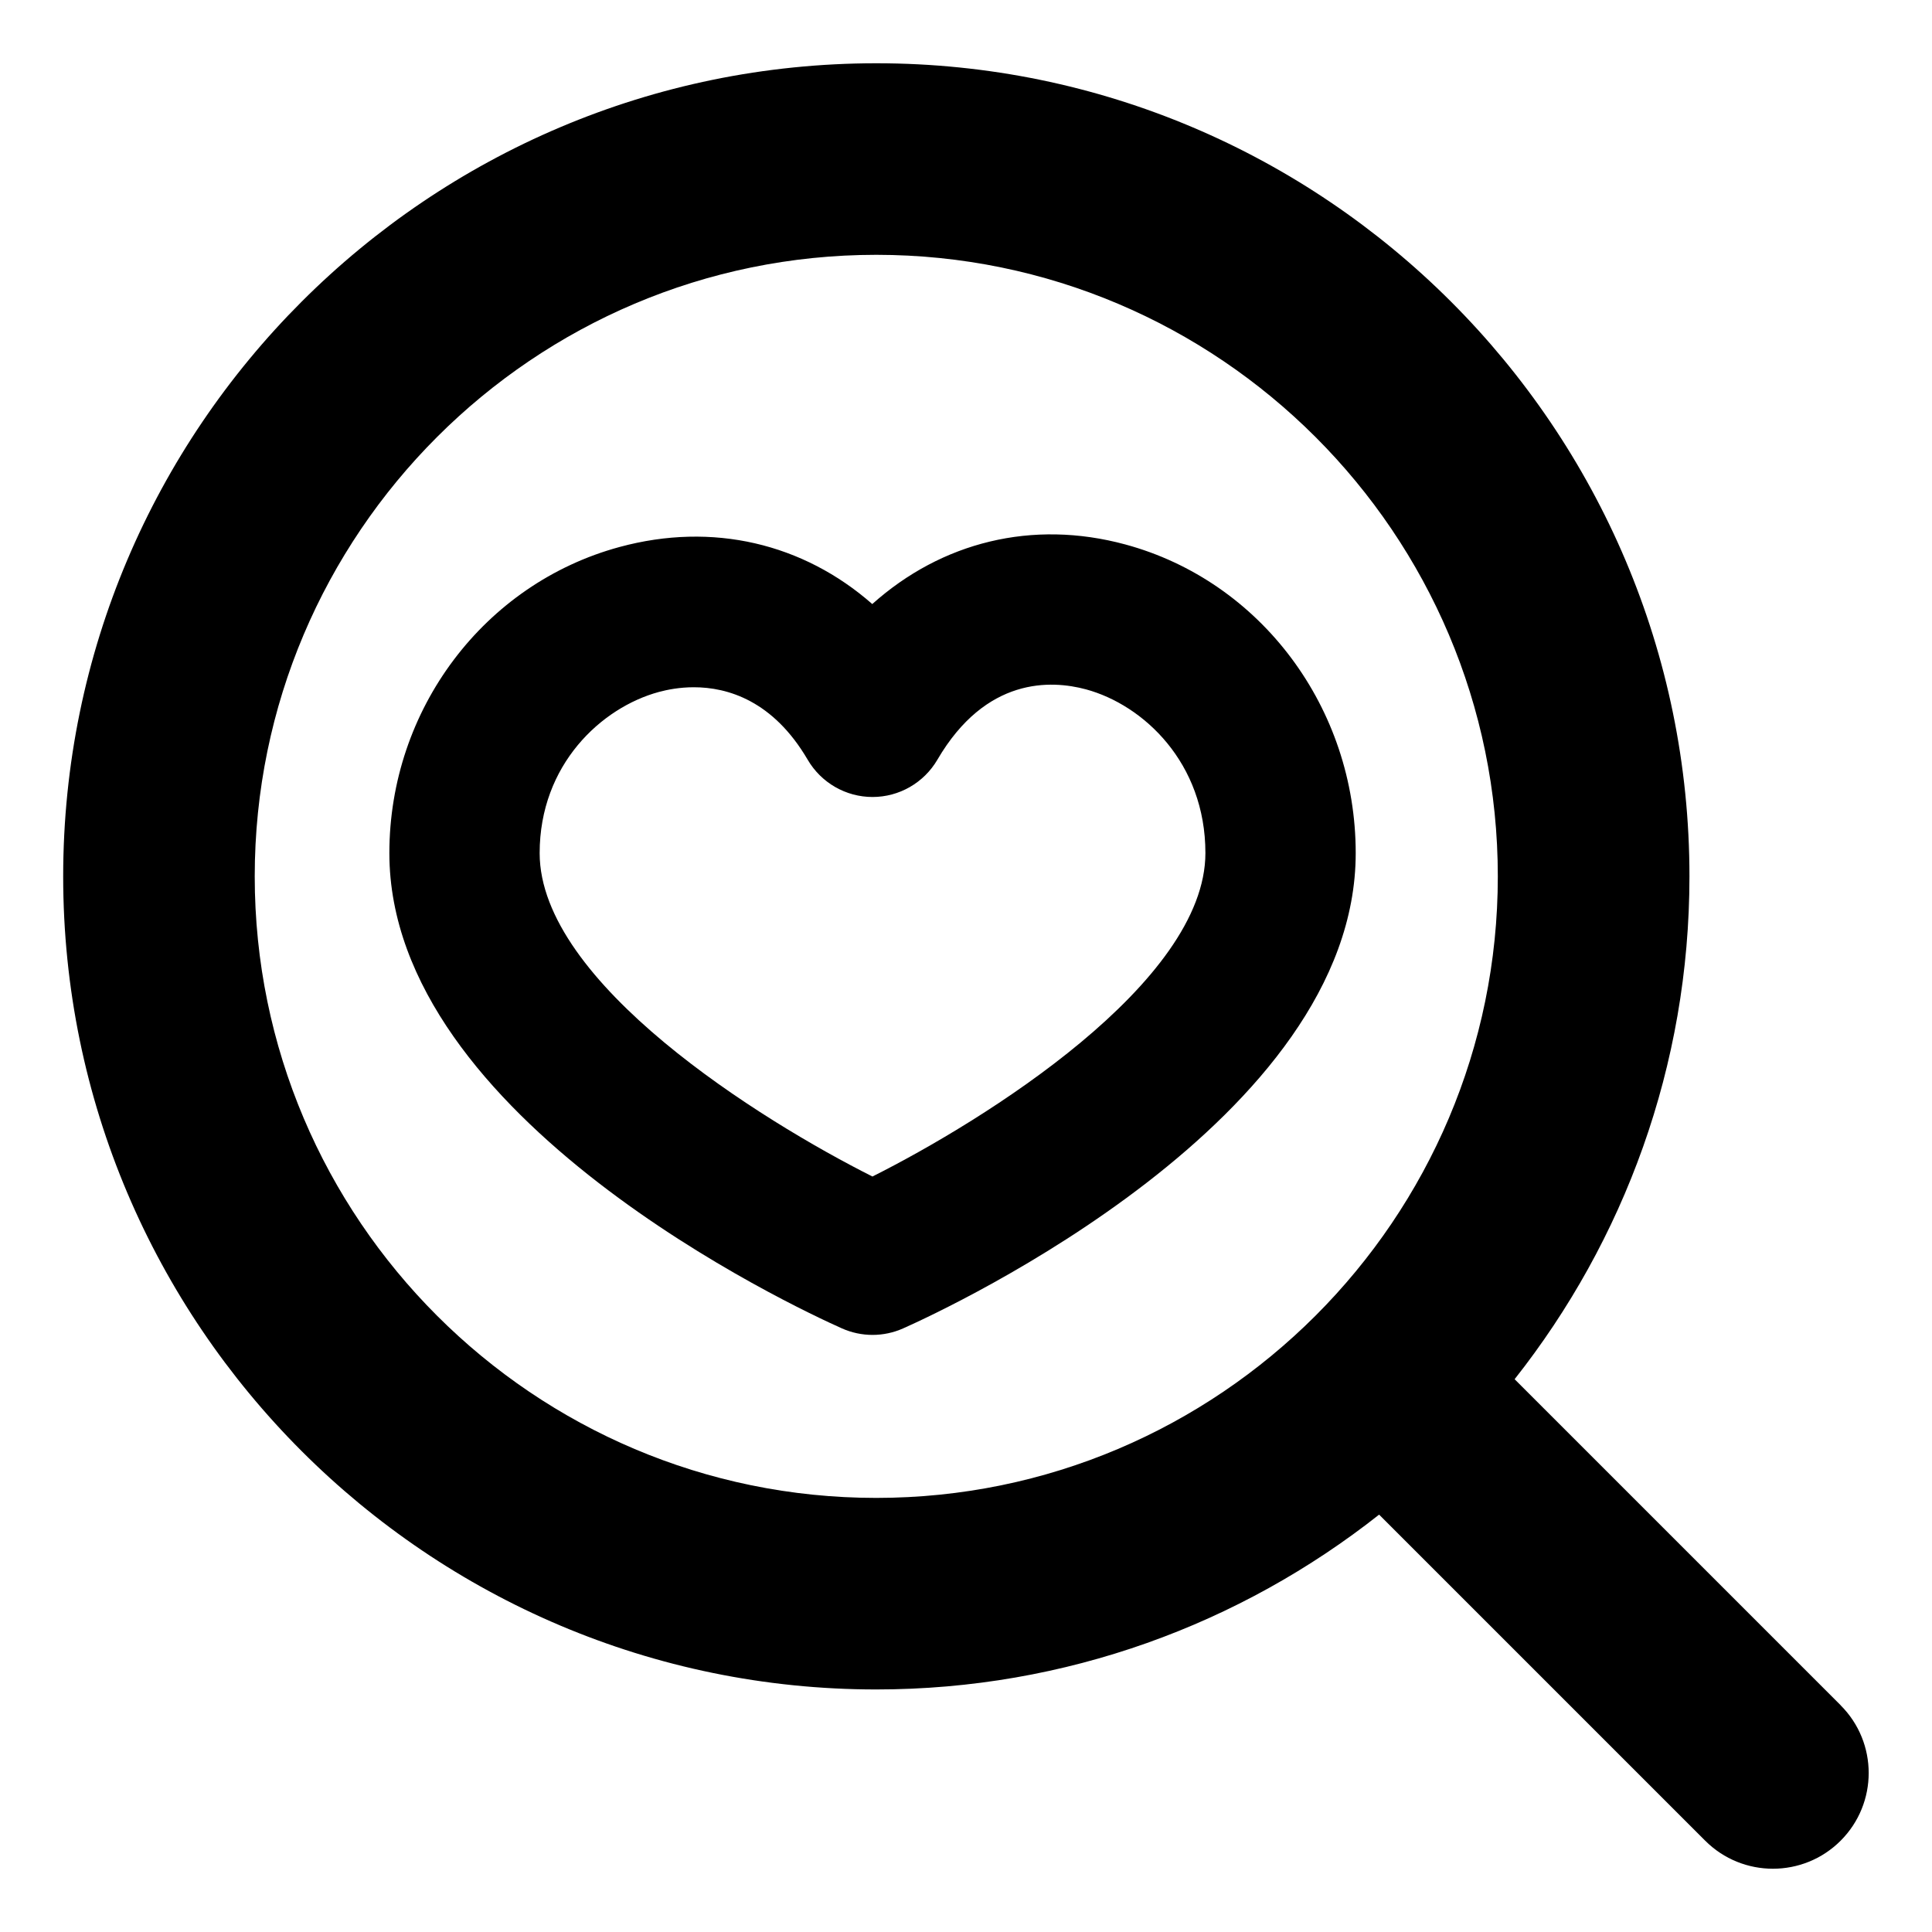 <?xml version="1.0" encoding="UTF-8"?>
<svg id="Layer_1" data-name="Layer 1" xmlns="http://www.w3.org/2000/svg" viewBox="0 0 222 222">
  <defs>
    <style>
      .cls-1 {
        fill: none;
      }

      .cls-2 {
        fill: #1a1a1a;
      }
    </style>
  </defs>
  <rect fill='none' x="0" width="222" height="222"/>
  <g>
    <path fill='currentColor' d="m211.51,195.95l-37.47-37.47c12.56-15.91,20.09-35.98,20.09-57.78,0-51.52-41.91-93.43-93.43-93.43S7.26,49.18,7.26,100.7s41.91,93.43,93.43,93.43c21.8,0,41.87-7.53,57.78-20.09l37.47,37.47c2.15,2.15,4.97,3.22,7.78,3.22s5.63-1.07,7.78-3.22c4.3-4.3,4.3-11.27,0-15.56ZM29.27,100.7c0-39.38,32.04-71.42,71.42-71.42s71.42,32.04,71.42,71.42-32.04,71.42-71.42,71.42S29.27,140.08,29.27,100.7Z"/>
    <path fill='currentColor' d="m129.3,62.56c-10.68-2.89-21.1-.28-29.07,6.85-7.93-6.96-18.33-9.46-29.03-6.56-15.58,4.22-26.46,18.68-26.46,35.18,0,30.53,46.68,52.24,52,54.61,1.12.5,2.32.75,3.52.75s2.4-.25,3.52-.75c5.32-2.37,52-24.08,52-54.61,0-16.66-10.89-31.25-26.48-35.47Zm-29.03,72.64c-12.83-6.45-38.26-22.27-38.26-37.17,0-10.17,7.1-16.73,13.7-18.52.97-.26,2.37-.54,4.01-.54,3.88,0,9.11,1.53,13.09,8.33,1.55,2.65,4.39,4.28,7.45,4.28s5.9-1.63,7.45-4.28c5.58-9.55,13.09-9.16,17.07-8.09,6.61,1.79,13.73,8.44,13.73,18.81,0,14.9-25.43,30.73-38.26,37.17Z"/>
  </g>
</svg>